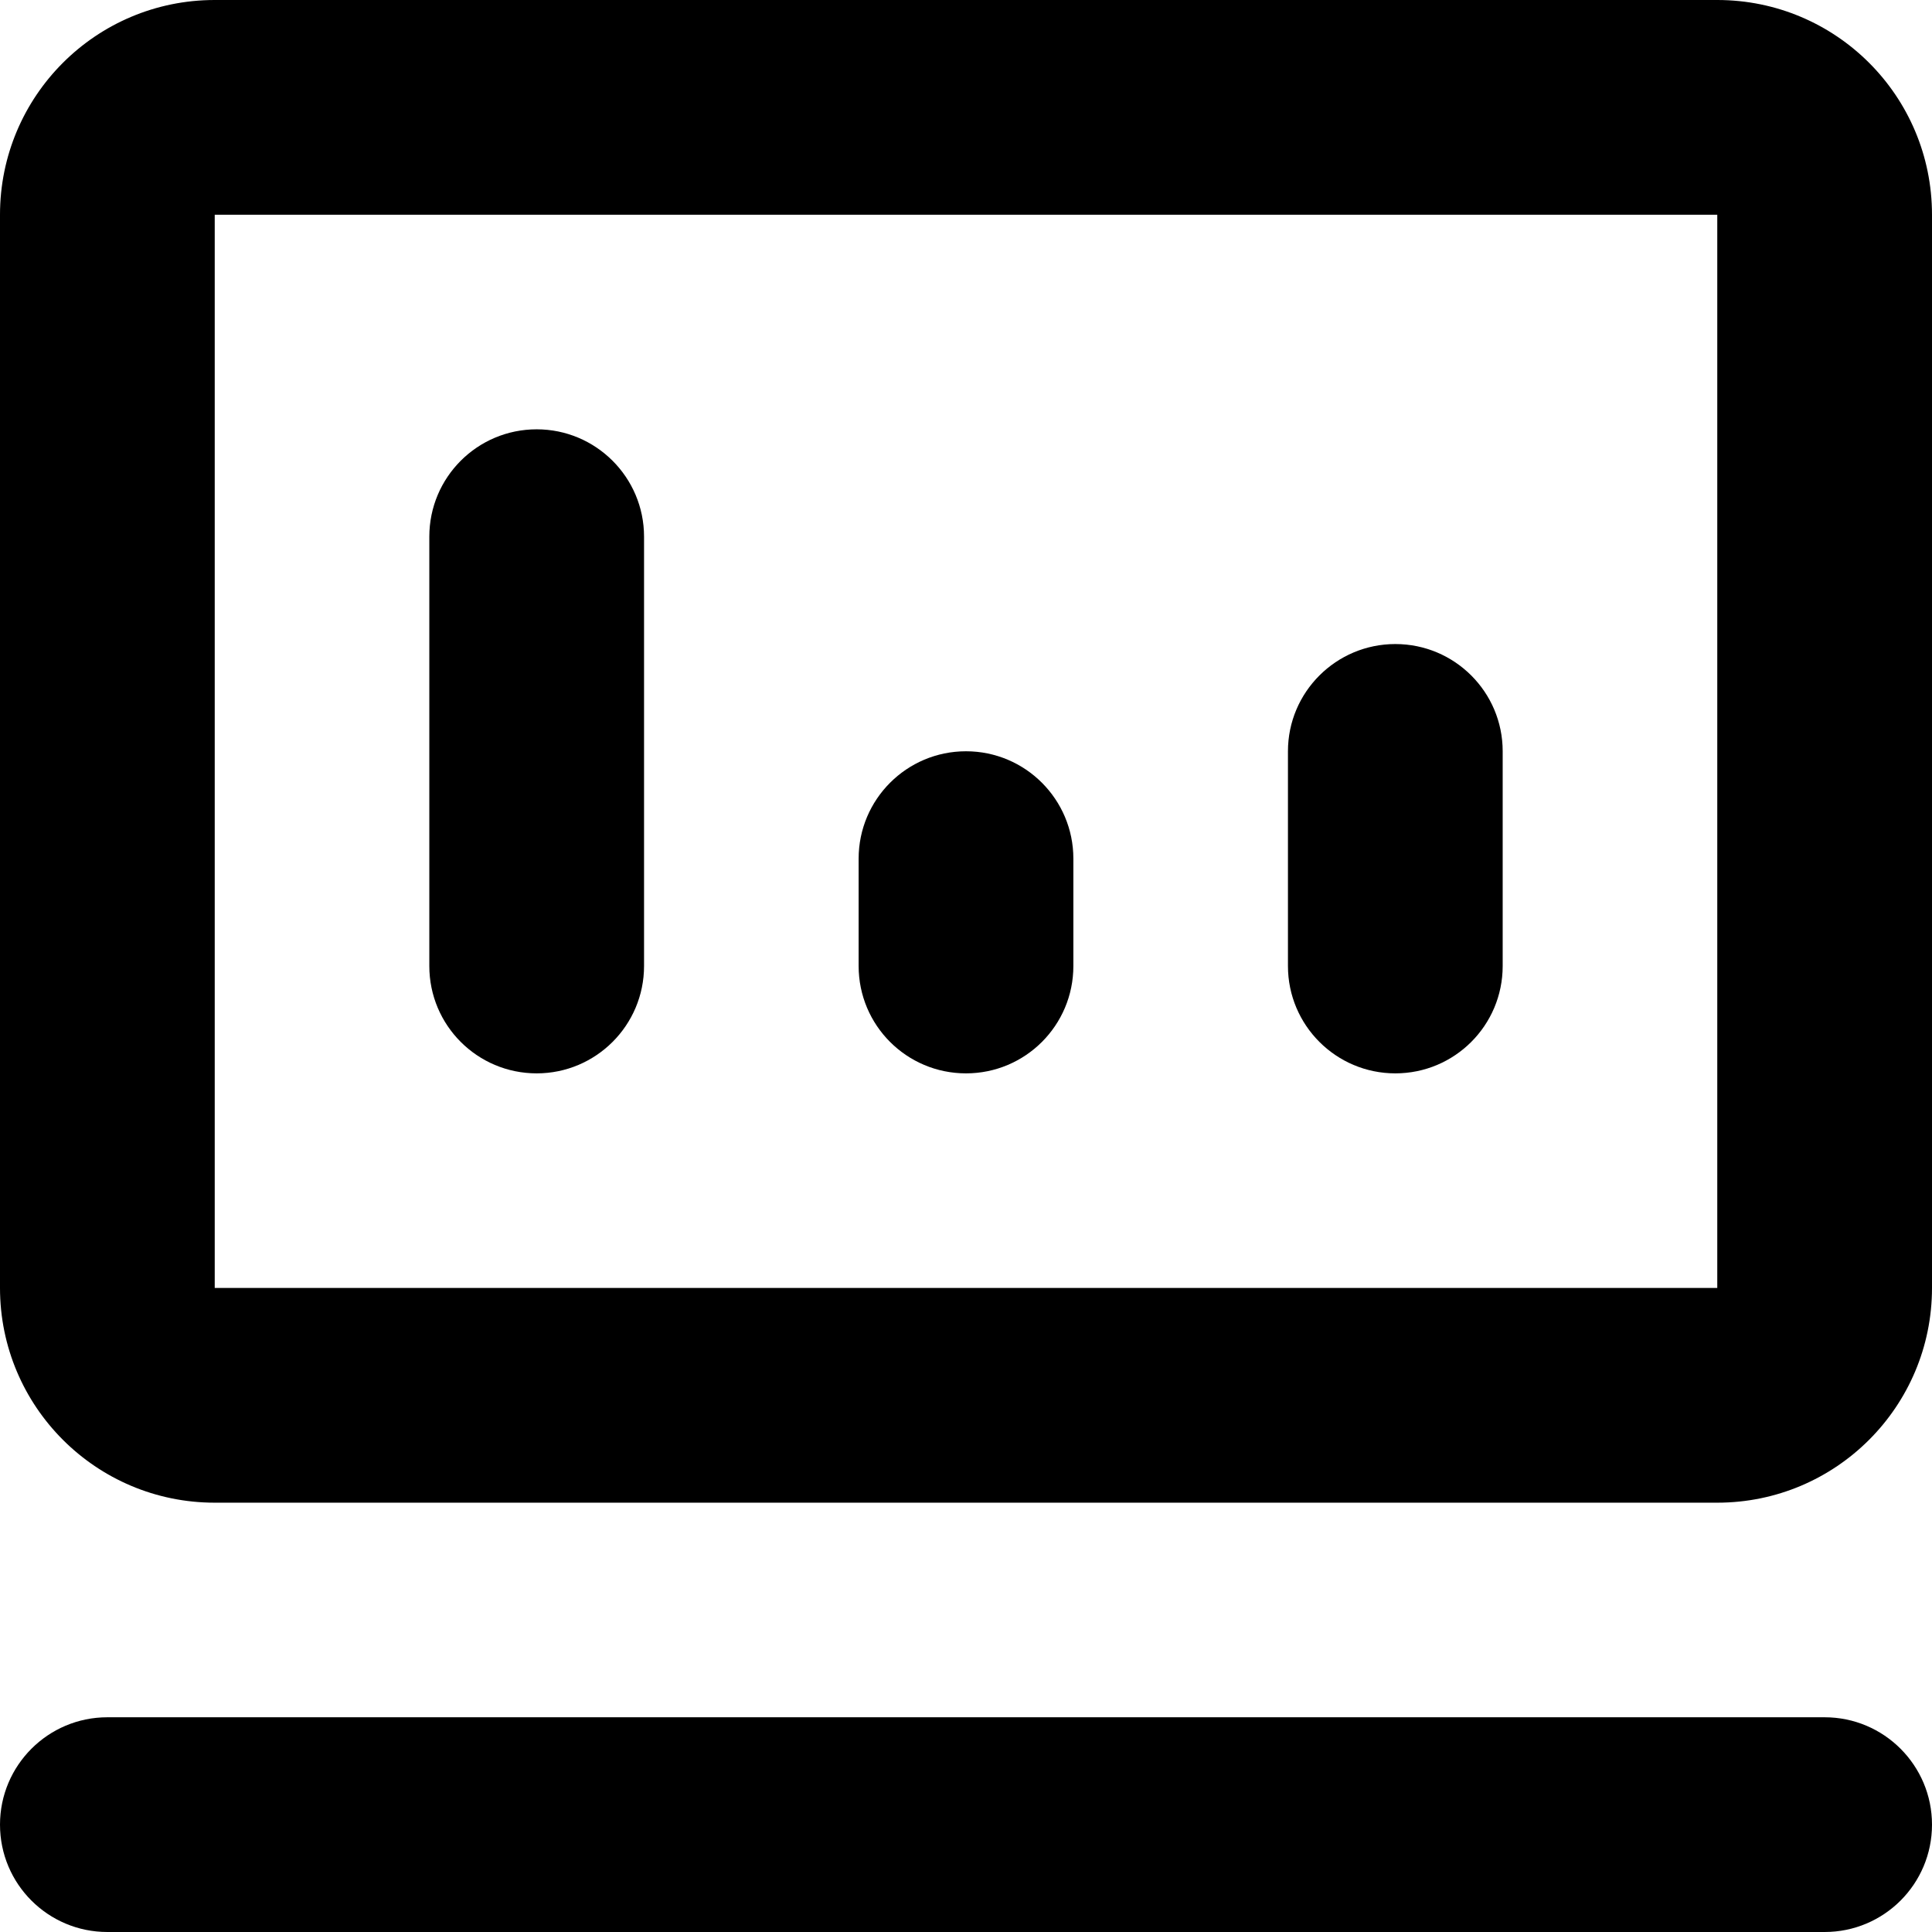 <?xml version="1.0" encoding="UTF-8"?>
<svg width="14px" height="14px" viewBox="0 0 14 14" version="1.1" xmlns="http://www.w3.org/2000/svg" xmlns:xlink="http://www.w3.org/1999/xlink">
    <!-- Generator: Sketch 51.2 (57519) - http://www.bohemiancoding.com/sketch -->
    <path d="M1.556,0 L12.444,0 C13.304,0 14,0.696 14,1.556 L14,9.333 C14,10.192 13.304,10.889 12.444,10.889 L1.556,10.889 C0.696,10.889 0,10.192 0,9.333 L0,1.556 C0,0.696 0.696,0 1.556,0 Z M1.556,1.556 L1.556,9.333 L12.444,9.333 L12.444,1.556 L1.556,1.556 Z M0.778,12.444 L13.222,12.444 C13.652,12.444 14,12.793 14,13.222 C14,13.652 13.652,14 13.222,14 L0.778,14 C0.348,14 0,13.652 0,13.222 C0,12.793 0.348,12.444 0.778,12.444 Z M7,5.444 C7.43,5.444 7.778,5.793 7.778,6.222 L7.778,7 C7.778,7.43 7.43,7.778 7,7.778 C6.57,7.778 6.222,7.43 6.222,7 L6.222,6.222 C6.222,5.793 6.57,5.444 7,5.444 Z M10.111,4.667 C10.541,4.667 10.889,5.015 10.889,5.444 L10.889,7 C10.889,7.43 10.541,7.778 10.111,7.778 C9.682,7.778 9.333,7.43 9.333,7 L9.333,5.444 C9.333,5.015 9.682,4.667 10.111,4.667 Z M3.889,3.111 C4.318,3.111 4.667,3.459 4.667,3.889 L4.667,7 C4.667,7.43 4.318,7.778 3.889,7.778 C3.459,7.778 3.111,7.43 3.111,7 L3.111,3.889 C3.111,3.459 3.459,3.111 3.889,3.111 Z" id="Shape"></path>
</svg>
